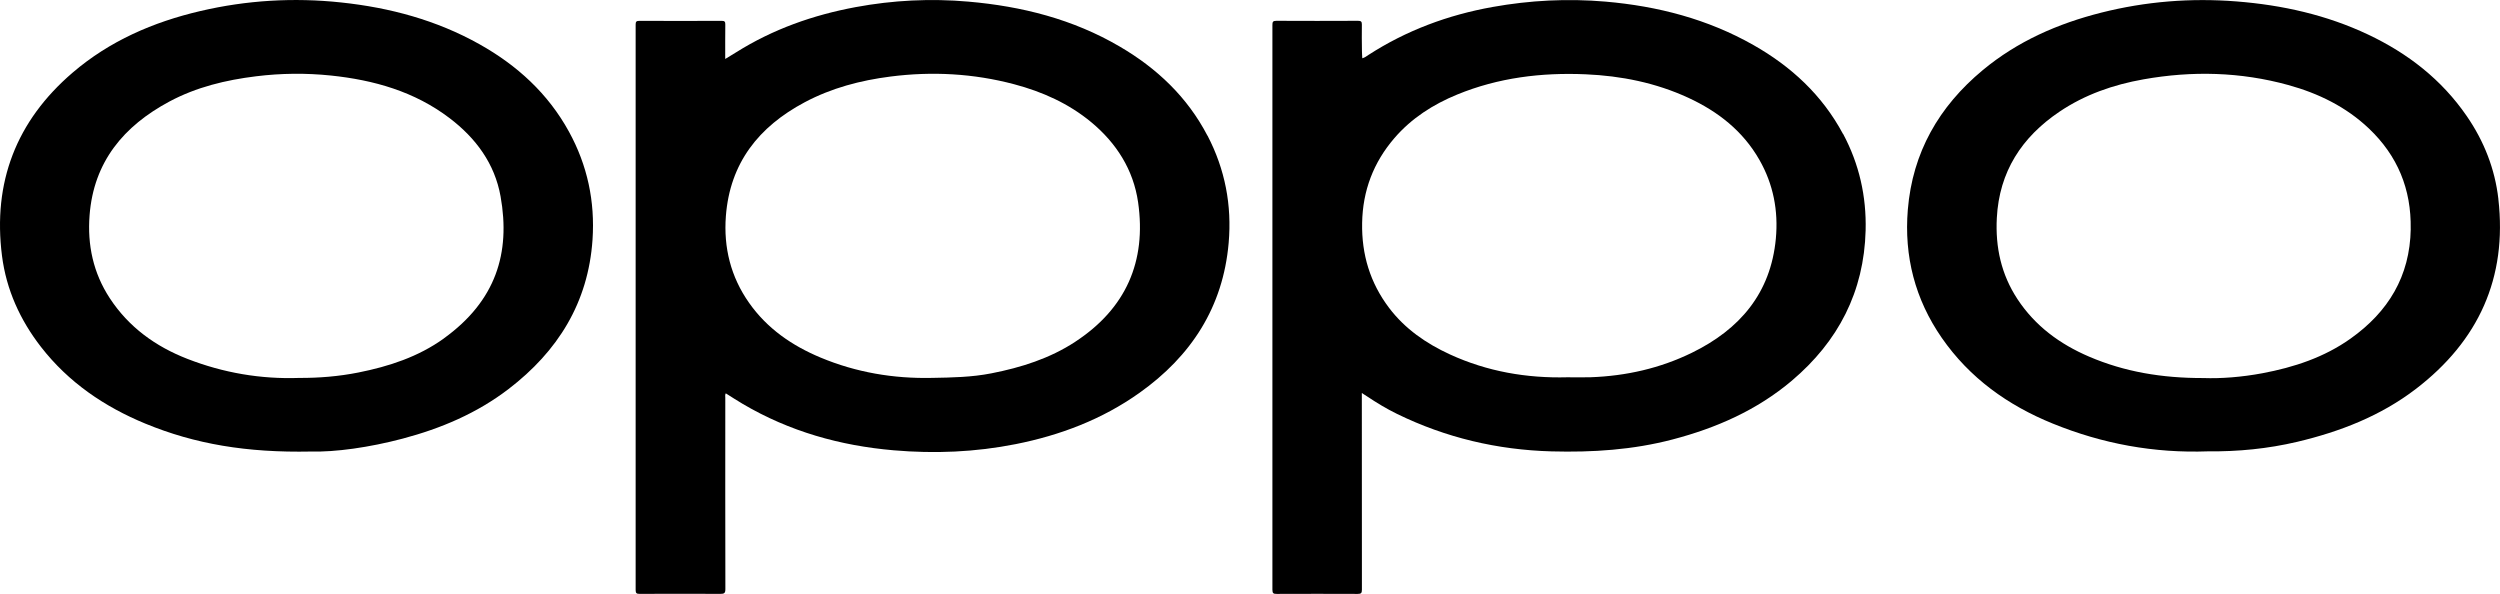 <?xml version="1.0" encoding="UTF-8"?>
<svg id="Layer_2" data-name="Layer 2" xmlns="http://www.w3.org/2000/svg" viewBox="0 0 651.11 154.67">
  <g id="Layer_1-2">
    <g>
      <path d="M650.69,51.83c-.9-7.85-3.74-15.07-8.24-21.6-6.54-9.51-15.33-16.33-25.69-21.23-10.85-5.13-22.36-7.69-34.28-8.63-11.9-.94-23.64,0-35.21,2.92-11.32,2.86-21.83,7.46-30.88,14.98-11.4,9.47-18.28,21.42-19.51,36.33-1,12.14,1.88,23.33,8.83,33.37,7.27,10.49,17.24,17.61,28.95,22.36,12.89,5.24,26.31,7.74,40.44,7.22,7.7,.08,15.5-.66,23.2-2.48,11.18-2.65,21.73-6.75,30.91-13.78,16.29-12.49,23.83-28.89,21.47-49.46Zm-22.83,7.82c-.21,12.32-5.86,21.57-15.66,28.53-6.89,4.9-14.74,7.48-22.98,9.03-5.36,1-10.77,1.42-15.35,1.25-10.87,.02-20.55-1.63-29.76-5.57-7.6-3.25-14.05-7.97-18.67-14.98-4.24-6.44-5.78-13.53-5.38-21.15,.63-12.05,6.49-21.04,16.3-27.66,6.64-4.48,14.07-7.05,21.91-8.44,12.67-2.25,25.25-1.95,37.69,1.48,7.84,2.16,15.02,5.66,20.98,11.3,7.5,7.11,11.09,15.82,10.91,26.2Z"/>
      <path d="M480,34.89c-5.4-10.1-13.46-17.56-23.33-23.16-11.94-6.77-24.92-10.13-38.52-11.31-9.87-.85-19.68-.35-29.43,1.4-11.6,2.08-22.44,6.1-32.35,12.51-.47,.31-.92,.68-1.57,.85-.03-.67-.09-1.28-.09-1.89-.02-2.29-.07-4.58-.02-6.87,.02-.82-.24-1-1.03-1-7.08,.03-14.17,.04-21.25,0-.91,0-1.02,.3-1.02,1.1,.02,49.02,.02,98.05,0,147.08,0,.96,.3,1.08,1.14,1.08,7.01-.03,14.03-.03,21.05,0,.89,0,1.12-.19,1.12-1.11-.03-16.61-.02-33.23-.02-49.85v-1.36c.55,.36,.95,.61,1.34,.86,2.53,1.69,5.13,3.27,7.87,4.6,12.68,6.19,26.1,9.35,40.21,9.74,10.65,.29,21.18-.39,31.53-3.11,11.41-2.99,21.99-7.65,31.06-15.32,12.08-10.23,18.78-23.14,19.2-39.11,.23-8.88-1.67-17.29-5.86-25.14Zm-17.49,27.25c-1.33,14.25-9.42,23.64-21.84,29.72-8.29,4.06-17.16,6.06-26.39,6.39-2.02,.07-4.03,.01-6.05,.01-10.63,.28-20.89-1.5-30.59-5.95-6.2-2.85-11.72-6.65-15.88-12.15-4.93-6.53-7.15-13.88-7-22.09,.15-8.44,2.95-15.76,8.4-22.1,4.46-5.18,10.09-8.78,16.36-11.35,10.72-4.4,21.97-5.77,33.46-5.27,9.26,.4,18.24,2.2,26.7,6.1,7.75,3.58,14.24,8.64,18.54,16.17,3.64,6.37,4.96,13.26,4.29,20.52Z"/>
      <path d="M314.47,35.33c-5.24-10.06-13.15-17.54-22.85-23.21-12.17-7.13-25.5-10.49-39.44-11.7-9.83-.86-19.61-.37-29.32,1.43-11.08,2.06-21.55,5.75-31.13,11.77-.86,.54-1.74,1.06-2.85,1.74,0-3.15-.02-6.05,.02-8.94,.01-.73-.13-1-.94-.99-7.15,.03-14.3,.03-21.45,0-.79,0-.96,.23-.96,.98,.02,49.09,.02,98.18,0,147.26,0,.84,.25,1,1.03,1,7.01-.03,14.03-.04,21.04,0,.99,0,1.3-.17,1.3-1.25-.04-16.61-.03-33.23-.02-49.84,0-.36-.1-.74,.12-1.14,1.49,.93,2.94,1.89,4.43,2.76,12.14,7.16,25.35,10.88,39.32,12.08,10.65,.92,21.26,.48,31.77-1.61,11.62-2.31,22.51-6.45,32.21-13.34,13.49-9.58,21.79-22.33,23.25-39.06,.86-9.82-.94-19.18-5.51-27.95Zm-34.4,53.67c-6.67,4.37-14.13,6.72-21.9,8.24-5.1,1-10.26,1.09-15.42,1.18-10.04,.22-19.75-1.42-29.03-5.29-7.45-3.11-13.92-7.56-18.63-14.26-4.77-6.78-6.66-14.38-6.04-22.58,1.05-13.85,8.58-23.3,20.52-29.65,6.99-3.72,14.53-5.7,22.34-6.7,10.87-1.39,21.64-.81,32.25,2.01,7.34,1.95,14.18,5.01,20.05,9.88,6.57,5.45,10.98,12.39,12.2,20.85,2.22,15.42-3.18,27.69-16.34,36.31Z"/>
      <path d="M148.18,34.29c-5.45-9.94-13.5-17.27-23.3-22.77C113.68,5.24,101.54,1.99,88.85,.64,76.5-.68,64.25,.05,52.16,2.88c-12.27,2.87-23.61,7.78-33.26,16.05C4.23,31.51-1.92,47.49,.52,66.64c1.13,8.82,4.71,16.7,10.16,23.72,7.17,9.23,16.51,15.57,27.2,19.98,12.91,5.32,26.4,7.6,43.12,7.26,6.28,.17,15.16-1.05,23.9-3.37,9.96-2.64,19.32-6.61,27.55-12.91,12.84-9.83,20.76-22.49,21.87-38.91,.67-9.95-1.33-19.36-6.14-28.12Zm-32.57,53.85c-6.65,4.79-14.3,7.29-22.28,8.88-5.08,1.01-10.22,1.43-15.4,1.41-10.03,.35-19.75-1.32-29.09-4.95-8.32-3.23-15.31-8.27-20.26-15.83-4.3-6.57-5.85-13.85-5.25-21.59,1.07-13.94,8.9-23.24,20.78-29.61,7.05-3.77,14.7-5.61,22.59-6.58,6.48-.8,12.97-.87,19.45-.2,11.21,1.17,21.8,4.15,30.93,11.09,6.85,5.2,11.77,11.85,13.29,20.39,2.64,14.77-1.24,27.23-14.75,36.97Z"/>
    </g>
  </g>
</svg>
